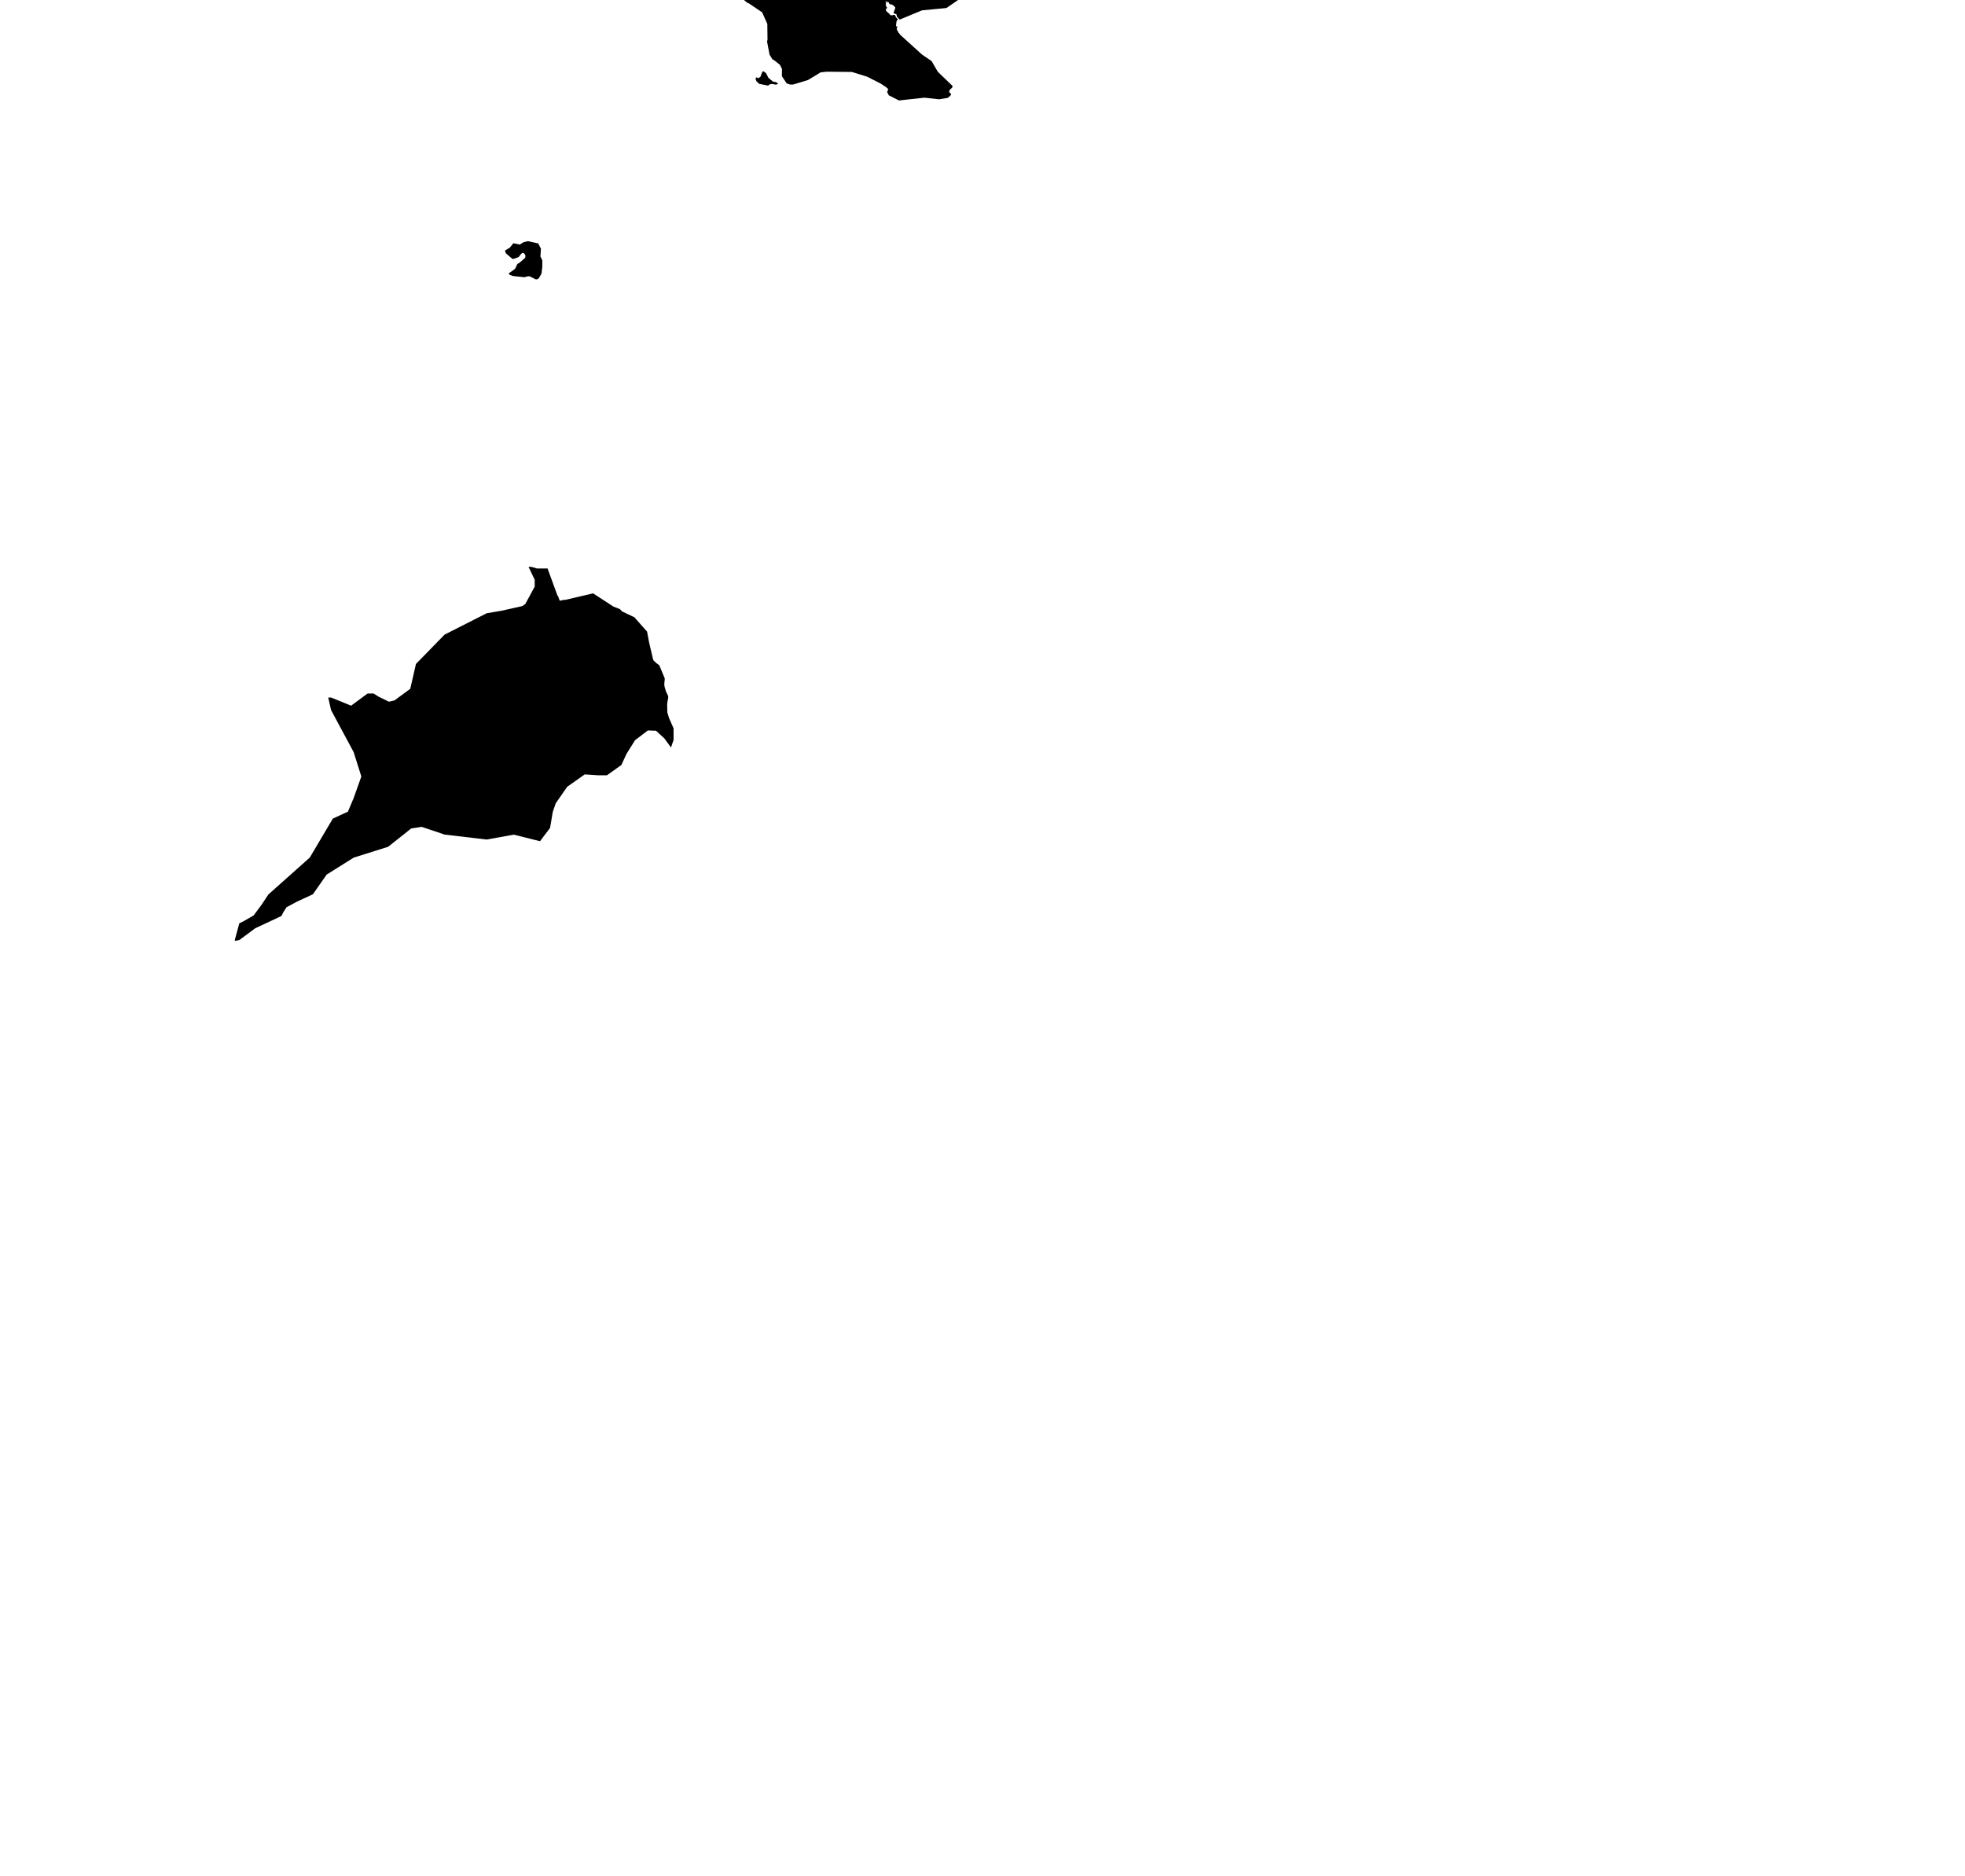 <?xml version="1.0" encoding="UTF-8" standalone="no"?>
<svg
   width="963.55"
   height="920.03"
   viewBox="0 0 963.55 920.03"
   fill="none"
   version="1.1"
   id="svg859"
   sodipodi:docname="basemap.svg"
   xml:space="preserve"
   inkscape:version="1.4.2 (f4327f4, 2025-05-13)"
   xmlns:inkscape="http://www.inkscape.org/namespaces/inkscape"
   xmlns:sodipodi="http://sodipodi.sourceforge.net/DTD/sodipodi-0.dtd"
   xmlns="http://www.w3.org/2000/svg"
   xmlns:svg="http://www.w3.org/2000/svg"><sodipodi:namedview
     id="namedview859"
     pagecolor="#ffffff"
     bordercolor="#000000"
     borderopacity="0.25"
     inkscape:showpageshadow="2"
     inkscape:pageopacity="0.0"
     inkscape:pagecheckerboard="0"
     inkscape:deskcolor="#d1d1d1"
     inkscape:zoom="0.70710678"
     inkscape:cx="-164.75588"
     inkscape:cy="-115.25841"
     inkscape:window-width="2560"
     inkscape:window-height="1369"
     inkscape:window-x="-8"
     inkscape:window-y="-8"
     inkscape:window-maximized="1"
     inkscape:current-layer="layer3"
     showgrid="false"><inkscape:grid
       id="grid859"
       units="px"
       originx="0"
       originy="0"
       spacingx="1"
       spacingy="1"
       empcolor="#0099e5"
       empopacity="0.302"
       color="#0099e5"
       opacity="0.149"
       empspacing="5"
       enabled="true"
       visible="false" /></sodipodi:namedview><defs
     id="defs859" /><g
     inkscape:groupmode="layer"
     id="layer3"
     inkscape:label="islands"><path
       style="fill:#000000;stroke:none"
       d="m -466.176,252.688 0.258,0.883 -0.727,0.098 -0.09,-0.262 z"
       id="path34"
       inkscape:label="sauthemptona21" /><path
       style="fill:#000000;stroke:none"
       d="m -469.527,241.668 0.133,0.336 0.633,0.043 0.051,0.207 -0.641,0.242 0.082,0.27 -0.672,-0.164 z"
       id="path35"
       inkscape:label="sauthemptona20" /><path
       style="fill:#000000;stroke:none"
       d="m -477.73,249.57 0.934,0.297 -0.371,0.801 -0.965,-0.012 0.785,-0.43 z"
       id="path33"
       sodipodi:nodetypes="cccccc"
       inkscape:label="sauthemptona19" /><path
       style="fill:#000000;stroke:none"
       d="m -486.879,254.301 v 0.855 l -0.977,-0.137 -0.215,-0.969 0.652,0.621 0.273,-0.371 z"
       id="path32"
       sodipodi:nodetypes="ccccccc"
       inkscape:label="sauthemptona18" /><path
       style="fill:#000000;stroke:none"
       d="m -479.141,261.492 1.008,0.098 -0.973,1.094 -0.207,-0.531 z"
       id="path31"
       sodipodi:nodetypes="ccccc"
       inkscape:label="sauthemptona17" /><path
       style="fill:#000000;stroke:none"
       d="m -481.707,262.621 0.184,0.898 -0.16,0.109 -0.66,-0.762 z"
       id="path30"
       inkscape:label="sauthemptona16" /><path
       style="fill:#000000;stroke:none"
       d="m -481.641,264.539 1.234,0.434 0.211,1.277 -1.973,-1.273 z"
       id="path29"
       inkscape:label="sauthemptona15" /><path
       style="fill:#000000;stroke:none"
       d="m -487.109,268.906 0.348,0.598 -0.227,0.121 h -0.582 v -0.539 l 0.125,-0.18 z"
       id="path28"
       sodipodi:nodetypes="ccccccc"
       inkscape:label="sauthemptona14" /><path
       style="fill:#000000;stroke:none"
       d="m -484.945,274.766 0.465,0.578 -0.148,0.141 h -0.496 l -0.211,0.219 -0.18,-0.316 v -0.438 l 0.215,0.117 z"
       id="path27"
       inkscape:label="sauthemptona13" /><path
       style="fill:#000000;stroke:none"
       d="m -478.141,274.055 v 0.531 l -0.445,0.5 -0.648,-0.492 0.562,-0.539 z"
       id="path26"
       sodipodi:nodetypes="cccccc"
       inkscape:label="sauthemptona12" /><path
       style="fill:#000000;stroke:none"
       d="m -492.221,279.367 v -0.227 l 0.16,-0.012 0.293,0.336 0.172,0.008 0.148,-0.09 0.164,0.621 h -0.938 v -0.059 l 0.219,-0.164 z"
       id="path5"
       inkscape:label="sauthemptona11" /><path
       style="fill:#000000;stroke:none"
       d="m -482.461,278.527 h 1.387 l 0.34,0.949 -1.09,0.465 -1.277,-0.73 z"
       id="path25"
       inkscape:label="sauthemptona10" /><path
       style="fill:#000000;stroke:none"
       d="m -487.277,284.926 0.469,0.949 -0.75,-0.5 -0.281,0.441 h -0.211 l -0.133,-0.746 z"
       id="path24"
       inkscape:label="sauthemptona9" /><path
       style="fill:#000000;stroke:none"
       d="m -474.566,288.117 0.398,0.855 -0.828,0.652 0.254,-0.84 -0.641,-0.258 z"
       id="path23"
       inkscape:label="sauthemptona8" /><path
       style="fill:#000000;stroke:none"
       d="m -459.656,284.141 0.289,0.379 0.488,-0.078 0.168,0.07 v 0.348 l -0.473,0.449 -0.148,-0.113 v -0.121 l -0.062,-0.062 h -0.504 z"
       id="path22"
       inkscape:label="sauthemptona7" /><path
       style="fill:#000000;stroke:none"
       d="m -452.723,292.359 0.422,0.535 0.223,-0.125 0.078,0.688 -0.852,-0.109 0.005,-0.057 -0.146,-0.074 0.259,-0.158 -0.137,-0.57 z"
       id="path21"
       sodipodi:nodetypes="cccccccccc"
       inkscape:label="sauthemptona6" /><path
       style="fill:#000000;stroke:none"
       d="m -436.809,285.027 0.797,0.555 -0.41,0.129 -0.113,0.23 v 0.332 h -0.41 l -0.336,-0.609 0.172,-0.074 h 0.152 z"
       id="path20"
       inkscape:label="sauthemptona5" /><path
       style="fill:#000000;stroke:none"
       d="m -447.469,268.723 0.488,0.441 -0.199,0.187 -0.551,0.344 -0.113,-0.117 z"
       id="path19"
       sodipodi:nodetypes="cccccc"
       inkscape:label="sauthemptona4" /><path
       style="fill:#000000;stroke:none"
       d="m -442.148,255.02 -0.262,0.449 0.352,0.434 -0.32,0.316 -0.617,-0.211 -0.067,-0.171 0.227,-0.122 -0.258,-0.57 z"
       id="path18"
       sodipodi:nodetypes="ccccccccc"
       inkscape:label="sauthemptona3" /><path
       style="fill:#000000;stroke:none"
       d="m -443.948,244.38 -0.762,0.653 0.547,0.375 0.112,-0.213 0.586,0.013 0.103,-0.205 -0.64,-0.308 0.072,-0.051 z"
       id="path17"
       sodipodi:nodetypes="ccccccccc"
       inkscape:label="sauthemptona2" /><path
       style="fill:#000000;stroke:none"
       d="m -457.641,238.066 0.934,0.52 0.148,-0.621 z"
       id="path16"
       sodipodi:nodetypes="cccc"
       inkscape:label="sauthemptona1" /><path
       style="fill:#000000;stroke:none"
       d="m -457.637,260.762 2.36,-0.02 5.77,5.074 1.241,1.236 -2.436,2.435 -0.712,3.51 -2.02,5.366 0.793,0.408 5.78,-0.135 -0.551,4.357 -1.539,1.677 -1.281,0.346 -2.585,-2.196 -2.258,-0.442 -0.773,-0.961 0.699,-0.547 0.398,0.188 -0.008,-0.133 0.32,0.008 0.055,0.113 0.027,-0.121 0.195,-0.133 0.242,-0.035 0.168,-0.344 -0.18,-0.246 0.16,-0.082 -0.492,-0.086 -0.191,-0.164 0.023,-0.102 -0.379,-0.113 0.055,0.195 -0.395,-0.273 -0.039,0.094 -0.188,-0.094 0.043,-0.188 -0.176,-0.055 -0.121,-0.23 -1.918,2.43 -3.883,-1.512 -3.32,1.145 -3.863,-2.871 -4.773,0.598 -0.703,0.958 -1.343,0.408 -1.591,-1.097 0.645,-4.027 -0.523,-0.387 0.027,-0.414 -0.438,-0.324 0.008,-0.5 -0.141,-0.211 -0.562,0.156 -0.098,-0.453 -0.211,-0.168 -0.695,0.019 -0.164,-0.57 -1.512,0.844 -0.434,-0.672 1.266,-1.293 0.406,-1.008 -0.723,-0.992 -1.879,-0.707 0.098,-0.918 1.938,0.289 -0.172,-0.875 0.57,-0.391 -0.238,-2.379 1.438,-0.418 0.055,-1.188 0.141,-0.151 0.519,-0.251 0.004,-0.457 0.371,-0.453 -2.453,-1.09 0.43,-1.113 1.379,-0.168 2.461,0.945 1.145,-0.492 0.496,-2.082 0.523,-0.133 2.094,0.551 1.941,0.692 1.816,2.758 3.246,1.434 0.039,-0.145 -0.211,0.008 -0.071,-0.19 0.274,-0.392 0.166,0.083 0.177,0.268 0.266,-0.004 0.009,0.22 -0.087,0.061 0.188,0.004 0.016,-0.125 0.172,-0.06 0.258,0.036 0.117,-0.234 0.348,-0.031 0.129,-0.246 0.285,0.199 -0.074,-0.375 0.195,-0.066 -0.339,-0.207 -0.348,-0.398 -0.168,-0.551 0.168,0.016 -0.059,-0.445 0.363,-0.031 0.019,0.227 0.27,0.133 0.094,-0.074 -0.215,-0.078 0.152,-0.426 0.43,0.09 -0.023,0.242 0.121,0.023 0.219,-0.234 0.191,0.25 0.398,-0.109 0.078,0.309 0.43,0.363 -0.047,0.266 0.293,0.062 0.227,0.422 h 0.133 l -0.098,0.246 0.371,-0.059 0.691,0.07 0.004,0.578 -0.152,0.18 1.145,-0.375 z"
       id="path11"
       sodipodi:nodetypes="ccccccccccccccccccccccccccccccccccccccccccccccccccccccccccccccccccccccccccccccccccccccccccccccccccccccccccccccccccccccccccccccccccccc"
       inkscape:label="sauthemptonamain" /><path
       style="fill:#000000;stroke:none"
       d="m 258.914,118.273 5.023,1.109 1.312,2.602 -0.248,3.777 0.92,1.893 0,3.134 -0.389,3.382 -1.312,2.282 -0.892,0.555 h -0.635 l -2.984,-1.516 h -0.959 l -1.577,0.453 -5.628,-0.579 -1.604,-0.587 -0.357,-0.397 v -0.441 l 2.039,-1.389 0.988,-0.808 1.078,-2.261 1.302,-0.834 2.547,-2.235 0.125,-0.976 -0.367,-0.833 -0.378,-0.396 -0.605,-0.257 -0.716,0.488 -1.307,1.64 -2.414,0.873 h -0.655 l -3.213,-2.79 -0.364,-1.393 0.506,-0.211 1.859,-1.115 1.664,-2.117 h 0.23 l 2.977,0.598 1.91,-1.172 z"
       id="path14"
       sodipodi:nodetypes="ccccccccccccccccccccccccccccccccccccccc"
       inkscape:label="skopelos" /><path
       style="fill:#000000;stroke:none;stroke-opacity:1"
       d="m -38.566,106.707 6.098,0.379 0.289,0.188 6.133,0.156 6.226,1.575 4.486,4.928 4.099,2.177 -1.757,0.939 -0.497,6.298 0.541,1.978 -1.812,0.42 -0.586,4.519 -6.198,-0.63 -0.497,-0.464 -5.856,-0.663 -0.464,0.365 -5.9,-1.005 -0.674,-0.453 -5.138,2.077 0.519,1.823 -2.398,0.53 -1.215,-3.414 -7.259,-1.613 1.481,-7.215 0.928,-0.762 2.132,-5.789 4.961,-1.215 1.591,-0.232 z"
       id="path43"
       inkscape:label="rockfordnortheast" /><path
       style="fill:#000000;stroke:none;stroke-opacity:1"
       d="m -186.859,103.25 0.859,0.438 7.125,2.992 6.529,-0.183 1.569,-0.21 6.088,4.552 -0.32,4.696 1.58,6.773 0.309,0.95 -2.917,2.022 0.166,6.298 -3.58,4.961 -2.066,5.392 -0.431,1.525 -5.193,3.745 -1.801,-0.232 -1.293,-0.464 -5.248,3.193 -3.547,1.668 -4.298,0.287 -2.928,-0.199 -3.281,1.978 -5.049,2.265 -1.635,-2.199 -1.503,-1.282 -1.492,-0.166 -1.144,-1.448 0.547,-1.875 0.18,-1.523 -0.672,-1.875 -6.227,-9.734 1.148,-5.242 -1.07,-10.141 4.867,-11.156 13.425,-5.387 3.645,3.089 h 4.766 z"
       id="path42"
       sodipodi:nodetypes="cccccccccccccccccccccccccccccccccccccc"
       inkscape:label="rockfordnorthwest" /><path
       style="fill:#000000;stroke:none"
       d="m -90.893,128.092 5.236,-4.825 13.826,2.059 9.016,10.081 0.653,2.559 1.922,1.763 0.972,5.072 -1.031,1.633 0.312,3.806 -1.375,2.188 -2.57,2.368 0.14,1.616 -0.265,0.884 0.508,6.941 -7.027,10.3 -3.515,1.517 0.031,1.27 3.018,13.979 5.366,2.165 4.784,1.669 5.983,0.663 3.027,3.26 0.934,0.144 10.982,-5.089 0.271,-0.293 1.581,-2.443 6.933,-1.674 4.931,1.745 5.424,-3.678 10.228,2.496 3.298,8.793 -1.701,11.472 -5.48,12.002 -0.458,1.348 0.435,1.363 -1.06,1.113 -1.843,-0.34 -1.947,-0.047 -5.273,8.941 3.942,8.706 8.037,5.086 0.619,2.818 -9.413,13.892 -2.718,8.189 1.359,9.394 1.503,7.615 6.055,4.62 5.292,3.625 1.116,3.868 -0.652,3.293 -0.972,5.935 0.619,2.067 -3.005,1.42 -5.977,-1.459 -5.475,0.782 -4.16,-13.039 0.48,-3.427 -4.594,-4.595 -4.43,-3.954 -3.164,-5.189 -3.133,-4.603 -4.883,-3.235 -6.504,-3.756 -17,-12.311 v -1.915 l 1.364,-1.175 0.56,-0.35 0.272,-1.34 -0.981,-1.66 -2.778,-5.313 -11.668,-6.986 -7.795,-12.341 -3.679,-0.53 -0.464,-4.763 h -1.094 l 0.155,-1.205 0.967,-2.244 0.271,-2.697 -4.309,-1.188 -2.613,-6.255 -0.525,-2 -1.834,-4.2 0.414,-3.73 v -2.039 l 0.834,-4.631 -0.21,-0.68 2.491,-3.199 0.431,-1.509 0.403,-5.056 0.773,-0.315 1.469,-3.68 0.812,-1.271 1.834,-1.895 0.459,-3.161 -2.077,-2.641 -6.241,-11.368 0.214,-5.701 -1.845,-6.101 1.315,-2.807 -0.11,-2.42 1.248,-3.724 0.287,-1.348 0.445,-5.355 0.574,-0.246 2.031,-3.067 3.547,-0.836 0.492,-0.305 4.172,0.234 z"
       id="path1"
       sodipodi:nodetypes="ccccccccccccccccccccccccccccccccccccccccccccccccccccccccccccccccccccccccccccccccccccccccccccccccccccccccccccc"
       inkscape:label="rockfordeast" /><path
       style="fill:#000000;stroke:none;stroke-opacity:1"
       d="m -112.918,129.316 4.285,1.301 0.07,4.805 -0.367,1.477 0.711,4.336 -0.797,3.797 0.078,1.641 -0.32,2.211 -0.422,3.266 0.062,0.328 2.247,5.993 0.475,1.171 0.486,1.083 2.188,4.408 0.718,0.994 0.729,1.05 1.348,2.508 1.237,2.431 -0.608,4.618 -0.221,0.829 -1.204,4.729 -0.685,0.133 -2.464,2.077 -1.768,2.508 1.359,5.027 -0.298,0.972 -1.845,3.149 0.663,2.232 -1.69,4.165 -0.254,0.906 0.077,3.392 2.044,2.939 -0.884,2.519 -1.58,1.834 v 2.033 l -4.574,5.977 -4.95,-0.298 -0.21,-1.635 -2.154,-0.42 -5.37,6.53 -3.9,12.065 -1.602,9.005 0.309,1.635 3.569,5.679 -1.701,6.872 -8.474,10.618 -6.795,5.436 -3.348,3.083 -2.409,3.569 -3.757,6.64 -6.044,6.143 -0.453,1.668 -2.022,1.834 -3.359,-0.751 -0.74,-0.464 -2.983,-4.784 v -4.342 l 1.768,-1.768 1.293,-2.464 2.011,-3.049 0.862,-1.436 0.11,-2.265 -1.536,-1.945 -0.829,2.022 -2.733,1.972 -1.94,0.912 -1.724,2 -2.685,1.039 -1.005,2.497 -1.469,2.398 1.492,2.431 0.807,2.265 2.718,2.862 1.9,6.066 -2.121,5.171 -0.961,0.21 -2.95,-0.122 -3.712,0.088 -1.26,0.431 -1.315,-0.696 -2.685,0.53 -3.392,-1.337 -0.729,0.862 -2.154,0.475 -1.768,-0.254 -0.939,-1.967 -0.409,0.022 -7.646,-4.143 -3.867,-7.281 3.105,-9.104 4.243,-5.701 0.652,-1.701 -1.182,-2.022 -4.696,-3.215 -5.005,-2.817 -11.071,-8.154 -2.839,-8.441 V 251.266 l 4.419,-9.325 0.652,-6.386 -1.713,-1.713 1.039,-1.514 1.69,-0.21 1.757,-1.149 4.143,2.298 3.779,7.303 7.635,8.728 8.529,4.32 7.922,-2.298 7.204,-7.038 3.304,0.972 3.878,-4.254 5.281,-8.054 0.784,-2.243 1.558,-2.917 2.055,-1.514 h 0.519 l 1.116,1.37 0.354,2 1.945,0.851 2.696,-1.525 4.696,-5.204 v -4.983 l -5.115,-8.099 -0.818,-0.773 -0.707,-0.243 -1.16,-0.807 -0.047,-1.737 0.07,-1.906 -0.352,-2.117 -4.891,-9.867 -1.906,-1.422 -0.688,-1.094 0.469,-1.656 1.738,-0.703 4.08,-6.025 4.408,-11.082 5.48,-4.165 4.022,-7.966 0.994,-1.138 -0.475,-1.26 -0.077,-0.729 0.773,-1.326 1.889,-0.32 1.569,0.873 2.729,-1.05 0.608,-1.95 -0.867,-0.608 -1.072,-1.099 3.337,-8.761 5.91,-8.565 9.453,-3.297 5.938,0.922 z"
       id="path41"
       inkscape:label="rockfordwest" /><path
       style="fill:#000000;stroke:none"
       d="m 201.17,337.794 2.695,-11.746 v -0.336 l 14.133,-14.489 20.641,-10.472 7.203,-1.227 10.355,-2.314 1.403,-1.028 4.596,-8.499 v -3.382 l -3.027,-6.3 h 1.414 l 2.751,0.796 h 5.171 l 4.884,13.35 0.273,0.234 0.812,2.219 2.266,-0.461 0.281,0.078 13.812,-3.23 9.933,6.465 3.204,1.271 1.127,1.149 5.966,2.84 6.242,7.04 1.016,5.437 1.911,8.134 0.354,0.752 0.364,0.263 1.008,0.946 1.344,0.992 2.654,6.397 v 0.445 l -0.221,2.296 0.099,1.194 0.696,2.398 1.116,2.343 v 1.127 l -0.343,1.542 -0.155,1.553 0.088,3.785 0.784,2.652 2.265,5.172 v 5.725 l -1.26,3.675 -3.248,-4.465 -4.071,-3.752 -4.027,-0.149 -6.276,4.785 -4.221,6.764 -2.486,5.393 -7.06,5.04 h -4.556 l -6.336,-0.431 -8.609,6.072 -5.623,8.096 -1.447,4.178 -1.337,7.891 -4.928,6.532 -12.894,-3.216 -13.291,2.398 -20.583,-2.431 -11.27,-3.791 -5.138,0.796 -11.292,8.974 -16.871,5.305 -13.28,8.333 -6.751,9.648 -7.955,3.691 -5.005,2.697 -1.668,2.641 -0.773,1.614 -12.894,6.045 -7.712,5.714 -2.058,0.438 -0.187,-2e-5 v -0.589 l 2.156,-7.975 2.246,-1.133 4.82,-2.782 3.883,-5.259 3.312,-4.994 20.315,-18.117 11.292,-19.081 7.393,-3.416 2.832,-6.696 3.756,-10.566 -3.779,-11.958 -11.071,-20.601 -1.381,-6.134 h 1.436 l 9.778,3.979 8.099,-5.979 h 2.917 l 2.32,1.481 5.171,2.542 2.729,-0.597 z"
       id="path2"
       sodipodi:nodetypes="cccccccccccccccccccccccccccccccccccccccccccccccccccccccccccccccccccccccccccccccccccccccccccccccccc"
       inkscape:label="cyprus" /><path
       style="fill:#000000;stroke:none;stroke-opacity:1"
       d="m -97.52,-296.273 0.254,0.012 -0.027,0.125 0.102,0.102 -0.008,0.234 0.098,-0.004 0.086,0.102 0.004,0.188 0.109,0.019 0.059,0.141 0.055,-0.113 h 0.113 l 0.109,0.133 0.012,-0.297 0.203,0.102 0.039,0.07 0.031,-0.145 0.176,0.004 0.18,0.129 0.055,0.469 0.125,0.09 0.012,0.113 -0.098,0.066 0.105,0.023 -0.031,0.316 -0.078,0.027 0.039,0.141 0.074,0.121 -0.219,0.262 0.004,0.5 -0.07,0.059 v 0.078 l -0.535,0.434 -0.113,-0.004 -0.059,0.078 -0.273,-0.078 -0.5,0.105 -0.094,-0.102 -0.051,0.137 -0.359,-0.004 -0.152,-0.25 -0.141,-0.031 -0.035,-0.125 -0.082,-0.012 -0.277,-0.277 0.121,-0.09 -0.191,-0.019 -0.078,-0.336 -0.094,0.082 -0.094,-0.176 -0.012,-0.195 h 0.168 l -0.117,-0.105 0.094,-0.059 -0.035,-0.074 0.23,-0.648 0.012,-0.297 0.18,-0.09 0.02,-0.25 0.152,-0.109 0.09,0.109 0.016,-0.191 0.215,-0.18 0.09,0.121 0.125,-0.312 0.117,0.023 0.035,0.121 0.023,-0.164 z"
       id="path40"
       inkscape:label="orenji3" /><path
       style="fill:#000000;stroke:none;stroke-opacity:1"
       d="m -77.742,-355.777 0.211,0.402 -0.648,2.281 -1.348,0.566 -1.453,0.199 0.238,-0.539 -0.242,-0.586 0.488,-1.57 0.707,-0.457 1.105,0.066 z"
       id="path39"
       inkscape:label="orenji2" /><path
       style="fill:#000000;stroke:none;stroke-opacity:1"
       d="m -19.324,-397.051 0.422,0.438 -0.16,0.141 0.129,0.156 0.121,0.27 -0.129,0.254 0.211,0.031 v 0.633 l -0.133,0.16 -0.078,0.648 -0.379,0.332 -0.004,0.188 -0.092,0.181 -0.131,0.033 -0.324,0.262 -0.148,0.406 -0.219,0.129 -0.645,0.25 -0.102,-0.148 -0.031,0.188 -0.594,0.215 -0.031,-0.156 -0.078,0.105 -0.168,-0.172 0.02,-0.121 -0.184,0.031 -0.324,-0.324 0.023,-0.145 -0.133,-0.004 v -0.164 l -0.211,-0.293 0.098,-0.426 0.332,-0.535 0.203,-0.004 0.332,-0.41 0.398,-1.023 0.164,0.109 -0.012,-0.238 0.141,-0.051 0.012,-0.27 0.664,-0.078 -0.094,-0.16 0.512,-0.164 -0.004,-0.199 0.496,0.016 z"
       id="path38"
       sodipodi:nodetypes="cccccccccccccccccccccccccccccccccccccccccccccc"
       inkscape:label="orenji1" /><path
       style="fill:#000000;stroke:none;stroke-opacity:1"
       d="m -3.414,-299.922 0.977,1.031 -0.512,0.832 -2.055,0.516 0.336,0.809 v 0.461 l -1.23,1.602 0.246,1.176 1.344,0.555 0.969,-1.117 1.891,0.551 0.977,1.035 v 0.703 l -0.707,0.594 -0.621,-0.16 -1.305,-0.117 -0.668,0.465 -2.945,0.484 -1.461,-0.441 -1.875,1.188 -0.828,0.652 h -0.527 l -1.762,-0.648 -4.359,1.641 h -1.43 l -1.418,-1.051 -2.902,1.691 -1.746,1.18 -1.355,-0.281 -0.863,0.508 -1.336,1.773 -2.691,-0.156 -0.352,-0.129 -8.773,2.703 -3.68,-0.562 -2.137,0.621 -1.285,-0.273 h -1.57 l -1.918,1.27 -2.102,1.75 -1.883,-0.098 -1.488,1.055 -1.824,0.594 -0.766,-0.605 -3.312,0.238 -2.609,-0.75 -4.777,0.523 -2.117,0.578 -2.539,-0.34 -0.324,-0.141 -1.309,0.102 -1.617,-0.789 -0.945,0.332 -2.746,-0.469 -1.086,1.422 -0.078,0.309 -0.965,0.34 -2.504,-1.25 -1.797,-0.336 -1.152,-1 -1.234,-0.422 -2.586,1.273 h -1.457 l -3.695,1.23 -0.941,2.242 -1.152,0.348 -2.113,-1.363 -2.219,-0.559 -1.16,0.762 -0.613,0.945 h -0.789 l -1.418,-1.27 -2.418,-0.395 h -1.57 l -3.445,-1.473 -2.762,0.125 -1.773,-0.594 -3.371,-3.664 v -2.875 l -0.285,-1.27 -0.535,-1.129 -1.965,-1.418 -1.266,-1.5 -1.145,-3.977 0.422,-0.797 -1.016,-3.074 0.418,-2.184 1.375,-1.621 0.109,-0.387 1.52,0.488 1.16,-0.277 3.016,0.918 2.371,-0.859 8.219,4.691 1.016,2.844 5.125,5.312 0.617,1.453 4.977,0.891 4.734,2.141 1.984,-0.117 2.445,1.172 1.453,0.203 1.992,-0.461 0.859,0.344 h 0.383 l 1.359,0.406 3.812,0.383 0.188,0.223 2.617,0.906 1.055,-0.242 0.727,0.391 0.852,0.301 1.648,-0.172 1.287,0.16 1.121,-0.221 0.685,-0.481 0.43,-0.203 1.934,-0.699 0.449,0.086 0.844,-0.5 7.102,-3.742 6.844,-0.461 1.188,-0.398 0.281,-0.562 0.695,-0.148 7.836,1.055 6.594,-2.5 2.266,0.852 4.195,-0.844 4.812,-1.875 3.305,0.062 0.777,-0.73 1.113,0.297 1.715,0.25 1.562,-0.66 1.598,-0.809 0.395,-0.309 2.344,-0.199 0.34,-0.184 2.961,-1.867 1.641,-2.466 z"
       id="path36"
       sodipodi:nodetypes="cccccccccccccccccccccccccccccccccccccccccccccccccccccccccccccccccccccccccccccccccccccccccccccccccccccccccccccccccccccccccccccccccccccccccccccc"
       inkscape:label="orenjisouth" /><path
       style="fill:#000000;stroke:none"
       d="m -17.576,-458.908 h 1.978 l 2.525,0.901 2.569,3.045 0.238,0.519 1.414,0.973 -0.309,1.531 0.354,0.718 -0.906,2.702 -3.425,1.354 -1.519,0.332 -0.812,0.42 -1.276,1.177 -0.044,0.199 -4.209,4.874 -1.091,0.641 -1.613,-0.465 -0.859,-0.375 -1.605,-2.403 -0.898,0.074 -0.805,-0.16 0.211,1.395 0.52,1.547 1.828,1.239 -0.249,3.735 -1.933,2.442 -2.607,1.625 h -1.248 l -1.337,1.359 -2.578,0.892 -0.859,-0.305 -1.727,1.094 -0.375,0.078 -2.375,2.727 -2.094,1.969 -0.555,0.781 -0.578,4.306 -2.086,1.68 -0.734,-0.785 -2.578,2.563 -0.559,-0.465 -0.133,1.004 -1.359,2.204 h -1.363 l -0.359,-0.215 -0.633,1.329 -2.77,1.063 -0.89,3.221 0.133,1.321 -0.094,4.045 -2.143,1.055 -2.072,-1.271 -0.392,-0.215 -1.613,-1.166 -0.95,1.033 -1.199,-0.807 0.155,-2.393 -1.09,-1.694 v -4.912 l -2.574,1.438 -2.16,-2.004 -0.324,-0.098 -0.195,0.191 -2.438,1.821 h -0.762 l -1.914,2.481 -0.938,-0.367 -1.609,1.172 -1.512,-1.364 -1.016,0.328 -2.262,-2.32 -0.53,-0.227 -0.558,0.553 1.232,0.63 0.563,1.917 1.188,1.503 1.055,1.757 0.836,0.852 0.176,0.301 0.863,0.758 0.289,-1.969 2.645,-2.552 2.137,-1.067 2.324,1.27 0.172,0.336 0.215,-0.328 1.492,-0.692 0.164,-0.18 0.164,0.141 0.555,-0.402 2.102,1.559 -0.148,4.411 -2.273,2.728 -0.805,0.972 -0.633,4.345 0.414,2.227 -1.305,1.508 -4.703,1.438 -1.703,-0.246 -2.125,1.575 -0.645,2.657 0.508,2.923 0.125,0.203 -1.242,2.083 h -2.324 l -1.727,-1.055 -1.855,2.895 v 1.305 l 4.527,12.129 -0.859,4.697 0.266,4.009 -0.523,3.845 0.078,1.454 -0.43,0.688 v 0.664 l -2.391,1.078 -0.234,0.25 -0.594,1.063 -1.266,0.907 -1.836,0.992 -0.797,0.57 -1,0.555 -1.008,0.477 v 0.164 l -0.375,0.664 0.391,3.767 15.008,11.503 2.016,1.008 5.438,4.22 -5.664,7.244 -3.359,0.625 -0.93,-0.688 -1.789,-0.969 -2.336,0.563 -1.93,2.36 0.211,2.798 0.539,0.43 1.758,-0.133 0.648,0.352 0.016,0.844 -0.552,0.522 -0.63,0.232 -3.11,2.503 v 0.381 l 0.988,2.199 v 0.242 l -0.383,0.379 -0.48,-0.313 -2.344,-0.332 -1.984,-1 0.75,-0.758 1.887,0.332 0.496,-0.57 v -0.293 l -1.75,-1.297 -0.816,-0.977 h -0.832 l -0.754,1.293 -0.547,0.281 -1.613,0.348 -1.133,-0.066 -2.785,3.88 h -0.742 l -1.477,-2.673 0.457,-0.973 -0.695,-0.672 -0.527,-1.407 -0.262,-1.207 -0.422,-0.274 -2.785,-1.469 -3.422,-2.704 -1.816,-3.134 -1.535,-5.877 v -4.333 l 1.965,-2.665 1.074,-0.918 1.391,-2.329 0.156,-3.313 -0.891,-1.962 -2.215,-1.141 -1.586,-0.231 -0.715,0.34 -2.902,0.578 -1.98,-1.172 -0.473,0.172 -0.52,-0.59 -1.848,-1.559 -0.66,-1.211 v -0.887 l 0.113,-0.078 0.988,-3.22 v -0.578 l 0.211,-0.188 0.469,-2.024 v -1.844 l 2.215,-2.934 0.086,-0.418 v -2.114 l 1.066,-1.067 2.848,0.656 2.715,-1.68 0.848,-2.54 2.703,-1.989 h 0.27 l 0.148,-0.406 0.82,-0.426 -0.156,-2.52 -0.977,-0.832 -0.941,-1.751 0.133,-0.973 -0.387,-1.586 -0.938,-1.879 -0.664,-0.68 -0.207,-1.032 0.266,-0.254 -0.941,-2.337 -0.078,-0.625 v -0.606 l 0.336,-0.625 0.691,0.289 1.523,-0.492 1.793,1.043 0.812,0.313 1.941,1.157 0.586,2.536 0.559,1.024 v 1.883 l -0.215,0.57 0.898,0.649 1.555,2.028 2.605,2.661 v 2.024 l -0.059,0.442 0.094,2.243 -0.621,0.254 0.793,0.856 0.219,-0.613 0.305,-0.195 0.359,-1.735 1.309,-0.664 0.191,-0.289 -1.367,-2.239 -0.117,-1.997 -0.133,-0.555 -0.289,-0.328 -0.625,-0.379 -1.812,-0.481 -1.699,-1.543 0.199,-1.637 -0.148,-0.914 0.309,-1.614 0.781,-0.301 -0.082,-0.274 0.844,-2.645 -1.098,-1.289 -1.141,-0.938 -0.164,0.09 -0.688,-0.371 -1.445,0.969 -3.672,-2.915 -1.953,-2.77 -0.117,-3.493 1.148,-1.254 0.066,0.07 1.125,0.125 0.812,-0.199 0.281,-0.277 0.219,-1.133 0.758,-1.575 0.82,0.348 3.645,-3.517 0.516,-1.547 0.152,-0.039 -0.133,-2.301 -1.516,-2.313 1.512,-1.524 0.27,-1.039 h 0.141 l 1.688,-1.708 1.703,-3.614 0.887,-1.368 0.918,-2.931 2.473,-4.197 0.117,0.027 1,-1.051 0.895,-2.579 1.758,-1.528 0.648,-1.039 2.02,-2.485 0.168,-0.332 2.449,-1.477 0.273,0.109 1.223,0.156 1.461,-0.848 1.469,-2.61 4.759,-3.356 4.248,-4.835 h 2.779 l 7.06,1.68 6.59,-3.52 2.746,-4.94 -0.978,-1.846 0.249,-1.017 3.397,-1.404 1.696,0.774 1.431,-0.696 0.741,0.069 0.496,0.16 2.008,0.117 0.578,0.219 2.441,-1.149 3.756,-0.124 5.607,-1.597 0.812,-0.348 h 2.458 l 3.37,-2.42 2.469,-1.498 z"
       id="path3"
       inkscape:label="orenji" /><path
       style="fill:#000000;stroke:none;stroke-opacity:1"
       d="m 375.633,35.895 1.2,2.316 2.276,1.851 1.293,0.16 1.199,0.751 -0.994,0.58 -1.878,-0.365 -1.26,0.144 -0.801,0.663 -4.442,-0.889 -1.331,-1.309 -0.409,-1.166 0.343,-0.74 0.895,0.453 1.11,-0.602 0.933,-2.404 0.563,-0.438 z"
       id="path45"
       sodipodi:nodetypes="cccccccccccccccccc"
       inkscape:label="izoliranisouthwest" /><path
       id="path44"
       style="fill:#000000;stroke:none;stroke-opacity:1"
       d="M 377 -62.484 L 374.883 -62.227 L 370.16 -58.877 L 367.369 -58.033 L 367.305 -58.215 L 366.867 -57.881 L 357.674 -55.1 L 353.873 -50.094 L 355.344 -45.211 L 362.381 -39.09 L 366.879 -33.035 L 373.031 -36.625 L 376.832 -41.873 L 380.699 -48.314 L 382.633 -55.867 L 380.312 -58.828 L 377 -62.484 z "
       inkscape:label="izoliraninorth" /><path
       id="path4"
       style="fill:#000000;stroke:none"
       d="M 445.389 -62.26 L 440.506 -61.33 L 431.811 -55.055 L 427.607 -45.146 L 422.232 -37.879 L 421.232 -34.299 L 421.967 -30.125 L 424.123 -26.125 L 426.084 -24.771 L 426.41 -24.771 L 435.033 -22.113 L 438.686 -19.115 L 438.584 -16.184 L 435.74 -13.223 L 431.225 -10.018 L 425.865 -6.604 L 416.686 -10.441 L 407.605 -20.971 L 402.191 -22.031 L 400.602 -22.805 L 397.484 -24.971 L 395.529 -27.777 L 395.23 -28.363 L 393.717 -29.635 L 389.652 -27.59 L 388.502 -25.965 L 386.414 -23.756 L 385.441 -23.113 L 382.725 -22.141 L 378.482 -21.4 L 366.406 -15.543 L 361.809 -7.641 L 361.809 -5.795 L 363.412 -1.133 L 366.494 1.389 L 367.113 1.586 L 373.73 6.051 L 376.262 11.744 L 376.35 19.547 L 376.129 20.363 L 377.344 26.764 L 378.77 29.117 L 379.51 29.459 L 382.426 31.77 L 383.453 33.814 L 383.387 37.361 L 385.664 40.754 L 385.822 40.93 L 387.357 41.441 L 388.943 41.441 L 396.182 39.252 L 402.412 35.482 L 405.363 35.162 L 417.715 35.283 L 425.15 37.594 L 431.967 41.053 L 434.652 42.865 L 435.537 43.684 L 435.027 45.186 L 435.834 46.744 L 440.807 49.264 L 453.291 47.904 L 460.527 48.701 L 464.814 47.982 L 466.322 46.561 L 466.322 46.162 L 466.162 45.775 L 465.99 45.721 L 465.455 45.174 L 465.525 44.311 L 466.99 42.84 L 467.107 42.176 L 459.873 35.213 L 456.803 29.932 L 452.186 26.812 L 441.361 17.008 L 441.359 17.006 L 440.947 16.369 L 440.854 16.053 L 440.619 16.252 L 440.529 16.059 L 440.529 15.461 L 440.342 15.654 L 439.656 14.178 L 439.918 14.055 L 439.691 13.715 L 440.125 13.277 L 439.684 12.789 L 439.344 13.076 L 439.584 10.535 L 440.217 9.557 L 440.014 9.15 L 439.396 8.576 L 439.088 7.85 L 438.783 7.4 L 438.166 7.252 L 437.576 7.518 L 436.557 7.432 L 436.213 6.889 L 435.053 5.869 L 434.588 5.447 L 434.346 4.553 L 434.584 4.184 L 434.828 4.289 L 435.023 3.617 L 434.65 3.506 L 434.631 3.445 L 434.656 2.918 L 434.475 2.918 L 434.305 2.35 L 434.293 2.283 L 434.332 2.172 L 434.484 2.176 L 434.285 1.785 L 434.656 1.484 L 434.266 1.105 L 434.119 1.227 L 434.105 1.145 L 434.33 0.801 L 435 1.055 L 434.984 0.824 L 434.539 0.646 L 434.846 0.516 L 434.859 0.523 L 434.867 0.648 L 435.5 1.199 L 435.611 0.959 L 435.701 1.012 L 436.006 1.686 L 436.15 1.93 L 436.641 2.162 L 437.281 2.162 L 438.48 3.002 L 439.045 3.818 L 438.16 6.301 L 438.432 6.566 L 439.592 7.053 L 439.822 8.146 L 440.861 9.307 L 441.021 9.512 L 441.428 9.51 L 452.115 5.072 L 464.115 3.932 L 471.328 -1.055 L 471.328 -1.578 L 466.553 -12.043 L 456.123 -21.639 L 452.738 -25.992 L 450.545 -34.752 L 451.389 -41.191 L 452.186 -45.084 L 450.826 -54.305 L 448.436 -60.213 L 445.389 -62.26 z "
       inkscape:label="izolirani" /><path
       style="fill:#000000;stroke:none"
       d="m 211.68,-213.664 1.684,5.057 -0.834,3.237 0.658,4.277 1.094,0.738 h 2.926 l 2.504,0.969 1.945,1.496 -0.007,0.199 0.285,0.43 -0.019,0.223 0.242,0.289 0.172,0.031 v 0.148 l 0.391,0.434 v 0.164 l 0.113,-0.051 0.48,0.363 h 0.113 l 0.234,-0.43 0.48,-0.07 0.297,0.305 0.137,-0.016 0.375,-0.438 h 0.871 l 0.641,-0.152 h 0.527 l 0.254,0.191 0.445,-0.488 h 0.336 l 0.387,0.289 0.555,-0.5 0.977,0.148 0.207,0.266 0.875,0.066 0.977,-0.227 v -0.117 l 0.277,0.293 h 0.148 l 0.18,-0.227 0.203,-0.176 h 0.293 l 0.395,0.402 0.57,-0.441 0.766,0.168 0.125,-0.113 v -0.234 h 0.5 v -0.426 l 0.391,-0.441 0.309,0.113 0.113,-0.574 0.184,-0.262 0.605,-0.398 -0.027,-0.09 0.125,-0.191 0.277,-0.262 0.656,-0.203 0.019,-0.258 0.387,-0.004 0.492,-0.422 0.254,0.023 0.199,-0.238 v -0.156 l 0.535,-0.5 -0.301,-0.172 h 0.238 v -0.473 l 0.977,-1.305 -0.422,-1.07 -0.875,-0.227 H 238.75 l -1.117,-1.516 v -0.461 l 0.375,-1.426 v -3.516 l 0.891,-3.559 1.957,-2.113 1.03,-3.951 -1.226,-1.718 0.403,-1.464 -1.464,-1.69 -3.221,-0.459 h -2.099 l -1.878,-1.751 v -1.53 l -1.668,-1.387 h -1.492 l -1.569,-0.781 -0.07,0.035 -1.438,0.312 -0.844,-0.488 -0.406,-0.379 -0.176,-0.281 -0.402,-1.898 v -0.309 l 0.352,-0.949 -1.328,-1.672 h -1.047 l -1.688,1.281 h -1.93 l -1.758,1.336 -1.328,1.547 -1.699,2.942 0.668,6.22 -0.834,4.138 v 2.177 z"
       id="path8"
       inkscape:label="perthnorth" /><path
       id="path9"
       style="fill:#000000;stroke:none"
       d="m 170.992,-225.047 -4.805,1.578 -4.805,1.211 -1.586,2.289 0.582,3.949 -1.855,3.332 v 2.551 l 0.465,0.711 1.812,1.57 v 4.195 l -0.156,0.117 0.004,0.109 0.098,0.027 -0.176,0.125 0.004,0.176 0.078,0.023 0.004,0.398 -0.129,0.332 -0.145,-0.008 0.012,0.641 -0.121,0.035 -0.086,0.141 0.008,0.355 -0.102,0.23 -0.168,0.082 0.062,0.406 -0.086,0.23 -0.203,0.152 0.09,0.062 -0.07,0.035 0.008,0.23 0.152,0.129 -0.234,0.004 -0.109,0.07 -0.141,0.012 0.008,0.293 -0.176,0.125 0.223,0.156 0.016,0.277 0.277,-0.07 0.038,0.086 0.22,-0.008 0.027,-0.098 0.09,0.117 0.168,-0.168 0.004,0.012 0.977,1.93 v 0.539 l -0.672,4.195 -0.383,1.555 -2.172,2.344 0.234,3.32 -0.422,1.344 -1.656,0.969 -0.297,1.438 0.578,1.648 6.617,6.578 1.758,4.211 7.547,3.219 3.727,4.914 7.789,3.234 2.008,-1.625 5.508,4.883 5.828,5.906 5.012,2.496 2.875,3.66 H 211.5 l 3.484,1.562 5.508,-0.43 6.781,3.766 6.805,-1.836 1.992,-2.5 4.305,-4.312 0.953,-0.57 0.445,-0.156 h 0.586 l 5.234,0.789 1.453,0.414 h 2.461 l 0.391,-0.336 5.016,-2.672 2.266,-1.008 1.266,0.156 1.766,1.305 0.852,0.93 2.312,6.949 -2.062,9.48 1.141,5.506 4.695,4.426 6.602,1.402 h 1.943 c 0,0 4.935,-7.265 4.957,-7.287 0.022,-0.022 1.971,-9.252 1.971,-9.252 l -4.004,-5.436 v -5.547 l -0.658,-1.088 -2.529,-6.553 1.197,-2.855 6.68,-4.746 2.707,-1.342 4.713,-6.529 v -10.699 l -4.469,-4.242 -4.648,1.891 -6.578,-3.469 -9.82,1.93 -0.492,0.969 -1.188,1.703 -0.625,0.211 -1.344,-0.094 -0.586,-0.203 -2.016,-1.188 -3.43,-2.516 -6.352,1.016 -4.688,-2.703 -8.062,1.648 -4.672,-2.273 -5.797,2.352 h -5.914 l -7.234,-2.258 -5.547,-5.523 -3.867,-5.734 -1.227,-2.484 -4.141,-2.633 -2.258,-6.156 -1.508,-0.734 -2.039,0.602 h -0.586 l -0.797,-0.266 -0.43,-0.258 -2.438,-3.164 -0.141,-0.273 -3.617,-2.734 -9.469,-3.508 -1.969,-3.008 z"
       inkscape:label="perth"
       sodipodi:nodetypes="cccccccccccccccccccccccccccccccccccccccccccccccccccccccccccccccccccccccccccccccccccccccccccscccccccccccccccccccccccccccccccccccccccccccc" /><path
       id="path10"
       style="fill:#000000;stroke:none"
       inkscape:label="saintbarthelemy"
       d="m 50.051,-70.93 -3.652,1.5 -1.016,1.852 -2.703,1 -2.906,-0.219 -1.812,-0.875 -5.148,1.305 -3.078,2.797 0.609,2 5.047,6.906 3.719,4.094 3.656,-0.594 1.531,1.375 0.898,2.797 3.012,3.488 0.344,0.949 -1,0.686 0.324,0.473 -0.527,0.297 -0.691,-1.01 -0.516,0.352 1.061,1.547 0.455,-0.311 4.379,7.822 -1.008,1.205 -0.568,-0.568 -1.791,-3.801 -0.729,-0.574 -0.906,0.199 -0.783,0.729 v 2.342 l 0.961,1.438 3.17,3.291 5.369,8.309 2.695,2.436 2.742,5.102 1.002,2.379 -0.107,0.719 h 0.408 0.002 l 0.1,0.242 -0.295,0.129 0.285,0.543 0.25,-0.105 0.029,0.07 -0.154,0.176 V -8.031 l 0.449,0.211 v 0.109 l 0.27,0.164 0.152,-0.012 0.383,0.367 0.215,-0.254 0.273,0.168 -0.074,0.387 0.348,0.062 0.285,-0.074 0.465,-0.203 0.316,0.012 L 65.75,-7.285 h 0.5 v -0.414 h 0.133 l -0.254,-0.543 -0.087,0.043 -0.065,-0.095 0.172,-0.266 0.383,-0.297 -0.102,-0.098 0.148,0.008 0.34,-0.371 -0.316,-0.398 0.062,-0.184 0.621,0.223 0.133,-0.27 -0.062,-1.059 -0.176,-0.059 v -0.248 l 0.006,-0.021 0.139,-0.238 -0.086,-0.002 0.199,-0.881 0.727,-3.031 2.012,-1.426 0.998,-0.193 1.924,4.414 0.012,0.232 0.078,0.082 -0.211,0.254 0.047,0.168 h 0.191 l 0.094,-0.082 0.18,0.488 0.281,-0.121 v 0.281 l 0.215,0.113 -0.355,0.297 0.43,0.168 -0.102,0.141 0.355,-0.027 0.016,0.16 -0.293,0.125 0.266,0.477 0.027,0.281 0.273,-0.102 -0.012,0.562 0.066,-0.098 0.16,0.023 0.73,-0.574 -0.18,-0.453 0.328,-0.48 0.227,0.098 v -0.664 l 0.195,-0.305 -0.305,0.051 0.383,-0.418 -0.281,-0.061 0.02,-0.203 0.195,-0.135 -0.162,-0.23 0.158,-1.711 1.967,-1.227 0.354,-0.631 1.877,-2.254 3.924,-2.254 3.203,-1.402 0.482,-0.143 0.48,0.037 0.014,-0.182 1.311,-0.387 3.174,-2.043 0.473,0.098 0.691,-0.836 0.793,-0.449 1.898,-0.344 0.102,-0.82 0.547,-0.281 1.312,-2.586 -1.664,-5.164 -1.203,-2.383 -0.516,-2.57 0.758,-4.641 0.945,-1.984 2.031,-2.453 -2.242,-1.242 -2.5,-3.438 L 93.062,-58.75 l -1.781,-2.391 -0.379,-1.809 -0.527,-0.641 0.086,-0.523 -0.207,0.027 -0.195,-0.109 V -64.5 l 0.453,-0.09 -0.152,-0.602 -0.059,0.086 H 90.062 l -0.094,-0.102 v -0.207 l 0.215,-0.277 -0.371,-0.375 -0.074,0.027 v -0.188 l -0.098,-0.016 -0.082,-0.508 -0.215,0.305 h -0.754 l -0.352,0.52 h 0.301 l 0.113,0.102 0.105,0.258 -0.223,-0.098 -0.496,0.27 0.102,0.039 v 0.102 h -0.094 l -0.227,0.211 0.242,0.344 -0.109,0.09 0.141,0.07 -0.105,0.027 -0.012,0.188 -0.361,0.133 0.182,0.514 V -63.375 l -0.203,0.465 v 0.574 l -0.742,3.797 -4.57,7.035 -2.352,1.773 -1.633,0.473 -2.188,-0.453 -0.637,-0.668 -0.156,-0.547 0.332,-1.062 -0.395,-0.641 h -0.84 l -1.047,0.703 -0.16,0.035 L 73.043,-52 l -0.691,0.75 -0.789,1.383 -0.922,1.078 -0.93,0.863 -1.129,0.691 v 0.812 l 1.031,1.574 -0.277,0.855 -1.688,0.484 -1.652,-0.398 -2.852,-1.152 -1.809,-1.594 -0.633,-1.969 0.553,-1.324 0.178,-0.219 0.414,-2.523 -0.621,-1.074 -0.719,-0.355 -1.285,0.148 -0.809,-0.5 -1.812,-2.852 -0.453,-1.461 v -0.27 l 1.242,-1.512 -0.41,-2.543 -0.801,-0.605 -1.195,0.117 -1.789,-0.676 -0.801,-0.832 -0.441,-1.707 -0.475,-1.783 -0.033,-0.338 z"
       sodipodi:nodetypes="cccccccccccccccccccccccccccccccccccccccccccccccccccccccccccccccccccccccccccccccccccccccccccccccccccccccccccccccccccccccccccccccccccccccccccccccccccccccccccccccccccccccccccccccccccccccccccccccccccccccccccccccccccccccccccccccccccccccccc" /><path
       style="fill:#000000;stroke:none"
       d="m -428.214,-17.888 h 2.95 l 3.397,3.121 0.71,4.337 -0.75,1.094 -2.109,1.766 -1.824,6.223 V -0.906 l -0.184,0.902 0.07,0.074 -0.086,0.293 -0.137,0.121 0.172,0.109 -0.191,0.258 0.18,-0.074 L -426.227,1 l 0.066,0.285 -0.168,0.051 0.121,0.078 -0.078,0.055 0.012,0.227 -0.09,0.02 0.102,0.102 L -426.504,2 -426.762,1.844 V 1.535 l -0.059,-0.016 -0.019,-0.246 -0.375,-0.648 -1.113,-0.984 -1.871,-0.965 -4.009,-0.963 -1.48,-1.834 v -2 l 2.674,-7.723 2.077,-2.519 z"
       id="path15"
       inkscape:label="grindaviksouth" /><path
       id="path12"
       style="fill:#000000;stroke:none"
       d="m -436.314,-47.314 -1.621,2.518 -0.271,0.277 -0.104,0.229 -0.764,0.273 -0.232,0.889 -2.576,2.646 v 8.189 l 1.023,1.645 1.713,5.066 -0.709,3.711 0.211,0.246 0.879,0.141 5.523,0.297 4.391,0.477 3.828,0.635 h 1.016 l 2.002,-0.33 0.283,0.195 0.379,-0.215 0.133,-0.031 0.113,0.117 0.105,-0.16 0.434,-0.02 0.105,0.113 0.133,-0.168 0.156,0.094 V -20.625 l 0.238,-0.066 0.215,0.086 0.23,-0.254 -0.102,-0.086 0.102,-0.105 0.215,-0.004 0.023,-0.52 0.281,-0.062 0.023,-0.09 -0.094,-0.051 0.219,-0.426 -0.09,-0.102 0.082,-0.016 0.004,-0.172 -0.086,-0.039 v -0.021 l 0.133,-0.088 v -0.262 h -0.133 v -0.02 l 0.078,-0.059 v -0.822 l 0.078,-0.064 v -0.215 l -0.078,-0.045 v -0.443 l 0.031,-0.047 -0.031,-0.07 v -0.133 l -0.078,-0.129 0.102,-0.023 -0.031,-0.156 0.102,-0.09 -0.098,-0.145 0.035,-0.043 -0.019,-0.051 v -0.492 l -0.09,-0.014 v -0.039 l 0.031,-0.096 0.035,-0.004 0.027,-0.258 -0.094,-0.004 v -0.014 l 0.148,-0.252 -0.055,-0.254 -0.094,-0.047 v -3.547 l -0.527,-0.938 v -1.062 l -1.949,-7.992 -2.891,-1.361 h -1.348 l -5.871,-3.986 -1.703,-0.877 -1.135,-0.621 z"
       inkscape:label="grindaviknorth" /></g></svg>
